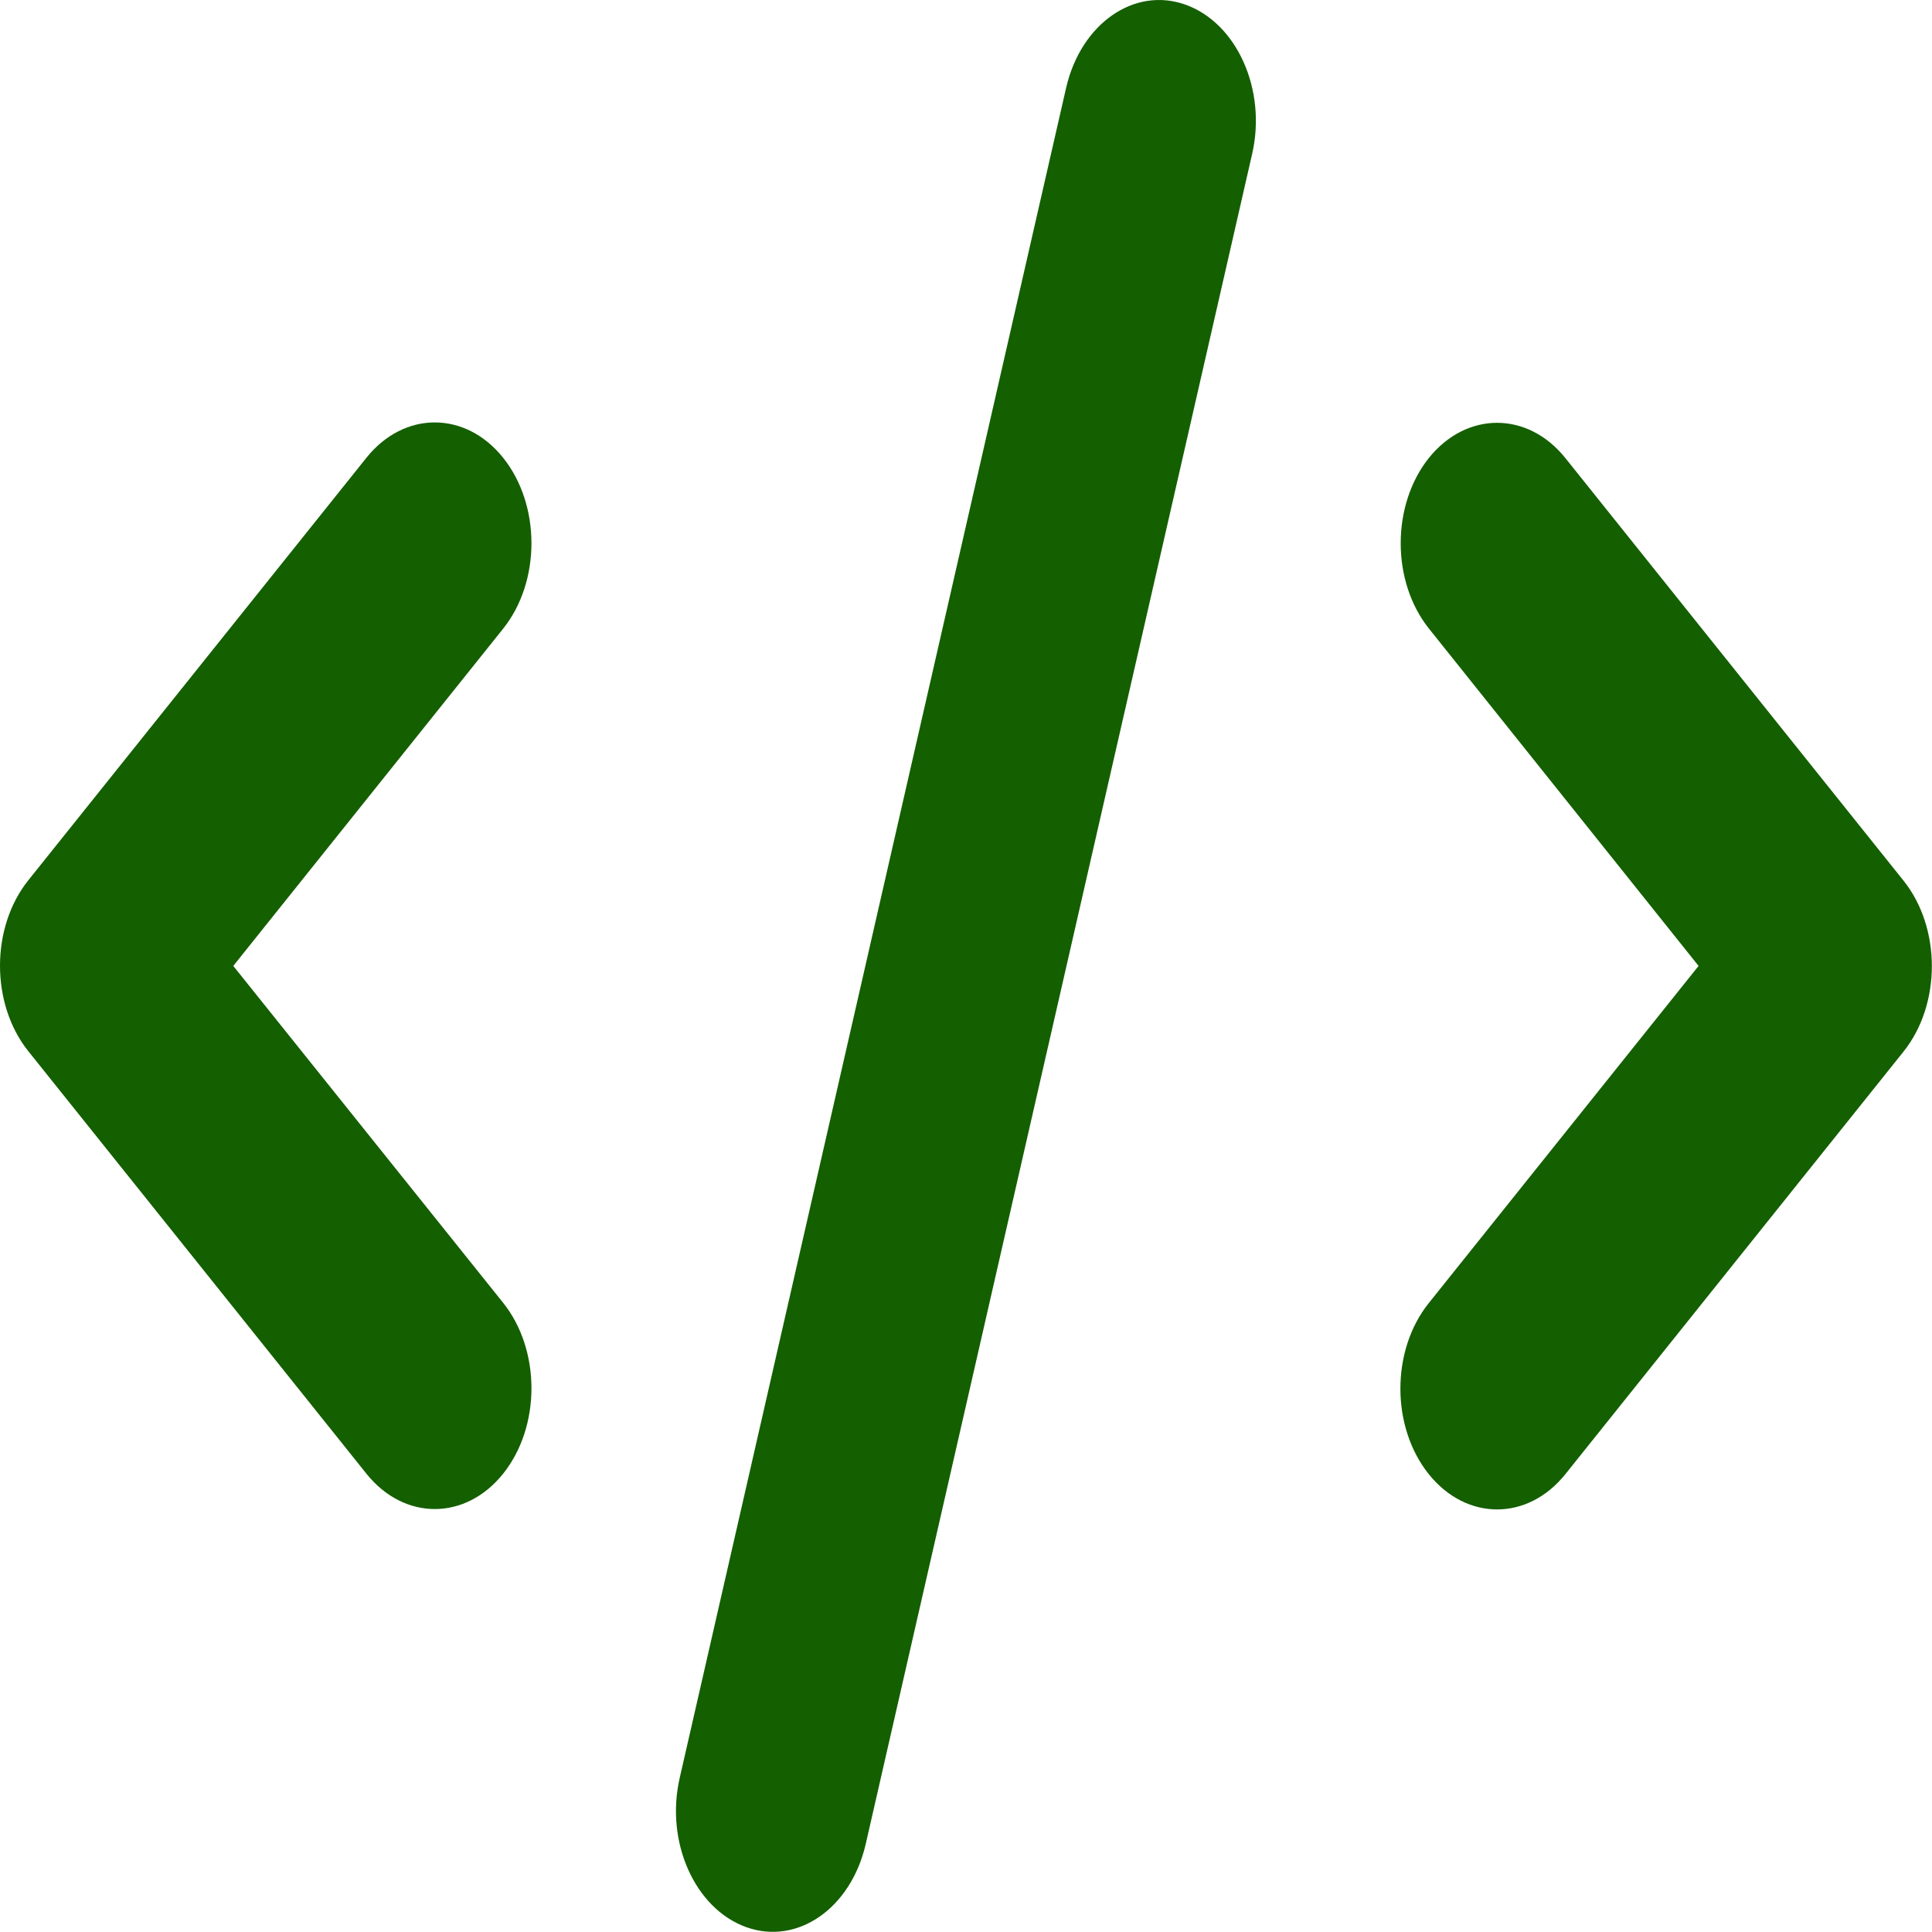 <?xml version="1.0" encoding="UTF-8" standalone="no"?>
<svg
   viewBox="0 0 640 640"
   version="1.1"
   id="svg4"
   width="640"
   height="640"
   xmlns="http://www.w3.org/2000/svg"
   xmlns:svg="http://www.w3.org/2000/svg">
  <defs
     id="defs8" />
  <path
     d="m 392.775,1.567 c -17,-6.123 -34.7,6.248 -39.6,27.492 l -128,559.838 c -4.9,21.244 5,43.362 22,49.486 17,6.123 34.7,-6.248 39.6,-27.492 l 128,-559.838 c 4.9,-21.244 -5,-43.362 -22,-49.486 z m 80.6,150.082 c -12.5,15.62 -12.5,40.988 0,56.609 l 89.3,111.718 -89.4,111.718 c -12.5,15.62 -12.5,40.988 0,56.609 12.5,15.62 32.8,15.62 45.3,0 l 112,-139.959 c 12.5,-15.62 12.5,-40.988 0,-56.609 l -112,-139.959 c -12.5,-15.62 -32.8,-15.62 -45.3,0 z m -306.7,0 c -12.5,-15.62 -32.8,-15.62 -45.3,0 l -112,139.959 c -12.5,15.62 -12.5,40.988 0,56.609 l 112,139.959 c 12.5,15.62 32.8,15.62 45.3,0 12.5,-15.62 12.5,-40.988 0,-56.609 l -89.4,-111.593 89.4,-111.718 c 12.5,-15.62 12.5,-40.988 0,-56.609 z"
     id="path2"
     style="fill:#145f00;fill-opacity:1;stroke-width:10;stroke-dasharray:none" />
</svg>
